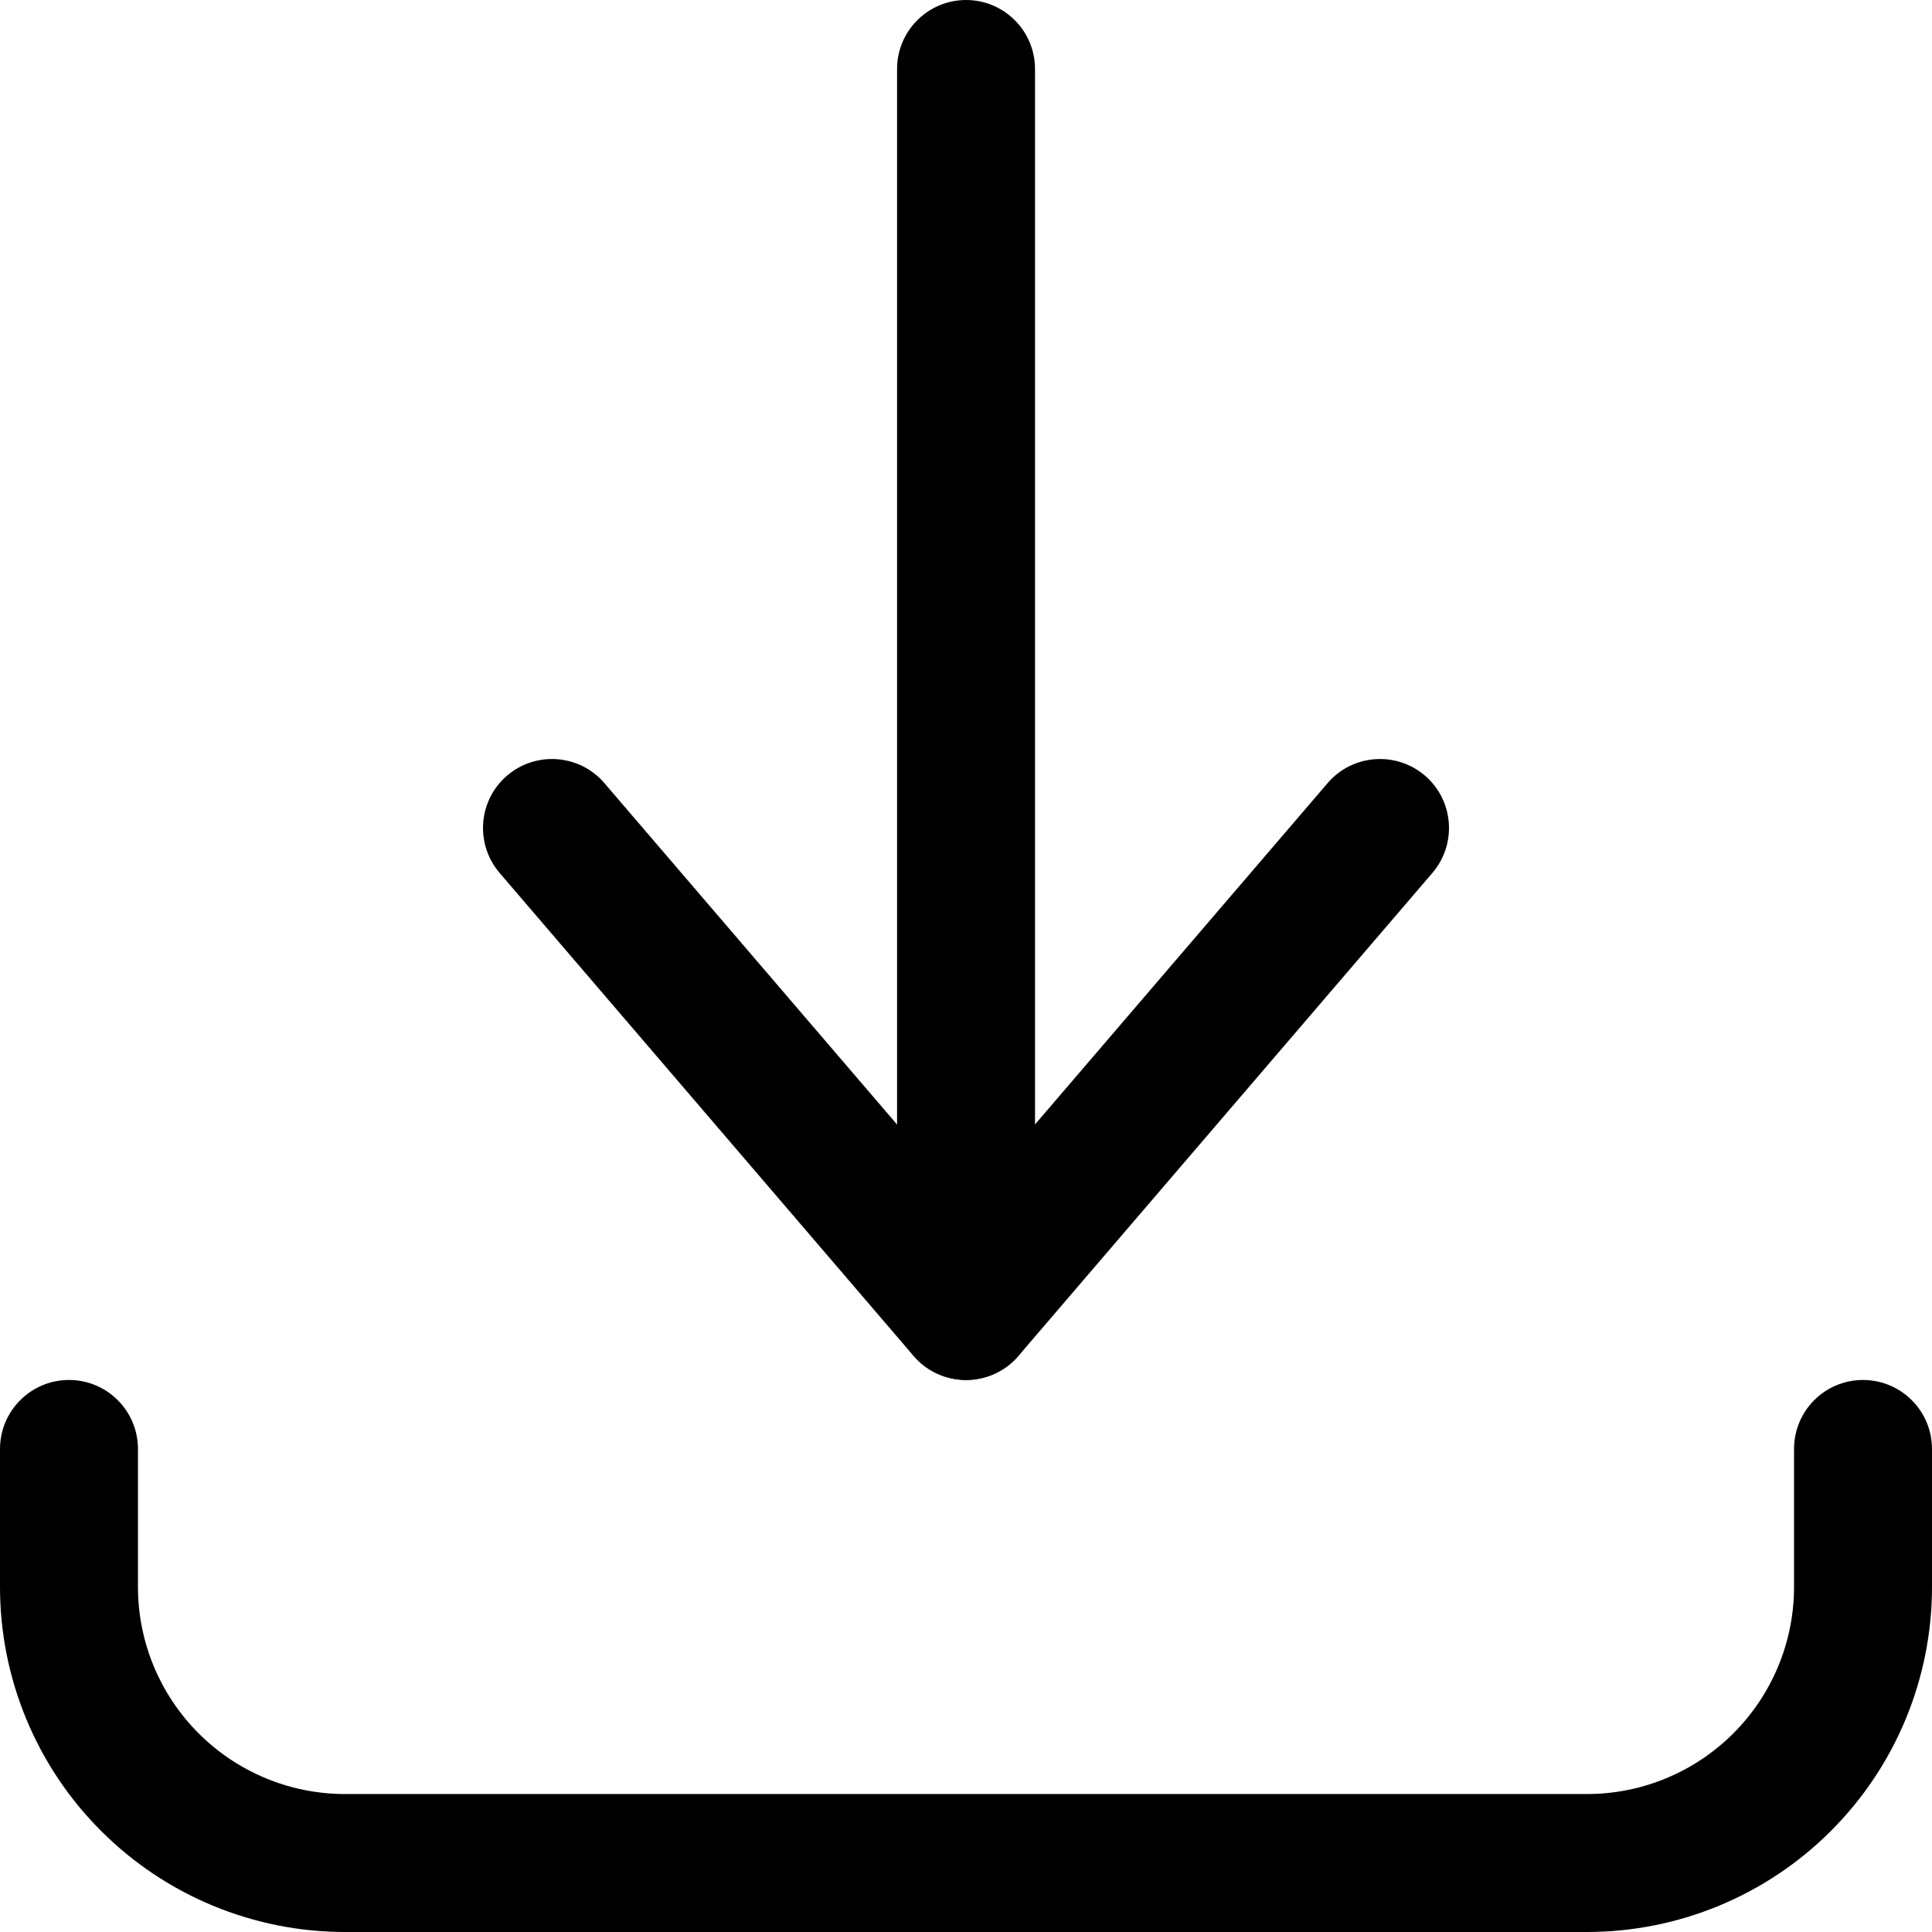 <svg width="22" height="22" viewBox="0 0 22 22" fill="none" xmlns="http://www.w3.org/2000/svg">
<path fill-rule="evenodd" clip-rule="evenodd" d="M0.786 15.714C1.22 15.714 1.571 16.066 1.571 16.5V18.071C1.571 18.697 1.82 19.296 2.262 19.738C2.704 20.18 3.303 20.429 3.929 20.429H18.071C18.697 20.429 19.296 20.18 19.738 19.738C20.18 19.296 20.429 18.697 20.429 18.071V16.5C20.429 16.066 20.78 15.714 21.214 15.714C21.648 15.714 22 16.066 22 16.5V18.071C22 19.113 21.586 20.113 20.849 20.849C20.113 21.586 19.113 22 18.071 22H3.929C2.887 22 1.887 21.586 1.151 20.849C0.414 20.113 0 19.113 0 18.071V16.5C0 16.066 0.352 15.714 0.786 15.714Z" fill="currentColor"/>
<path fill-rule="evenodd" clip-rule="evenodd" d="M5.774 8.832C6.104 8.55 6.6 8.588 6.882 8.917L11 13.721L15.118 8.917C15.4 8.588 15.896 8.55 16.226 8.832C16.555 9.114 16.593 9.61 16.311 9.94L11.597 15.44C11.447 15.614 11.229 15.714 11 15.714C10.771 15.714 10.553 15.614 10.403 15.44L5.689 9.94C5.407 9.61 5.445 9.114 5.774 8.832Z" fill="currentColor"/>
<path fill-rule="evenodd" clip-rule="evenodd" d="M11.001 0C11.434 0 11.786 0.352 11.786 0.786V14.929C11.786 15.363 11.434 15.714 11.001 15.714C10.567 15.714 10.215 15.363 10.215 14.929V0.786C10.215 0.352 10.567 0 11.001 0Z" fill="currentColor"/>
</svg>
